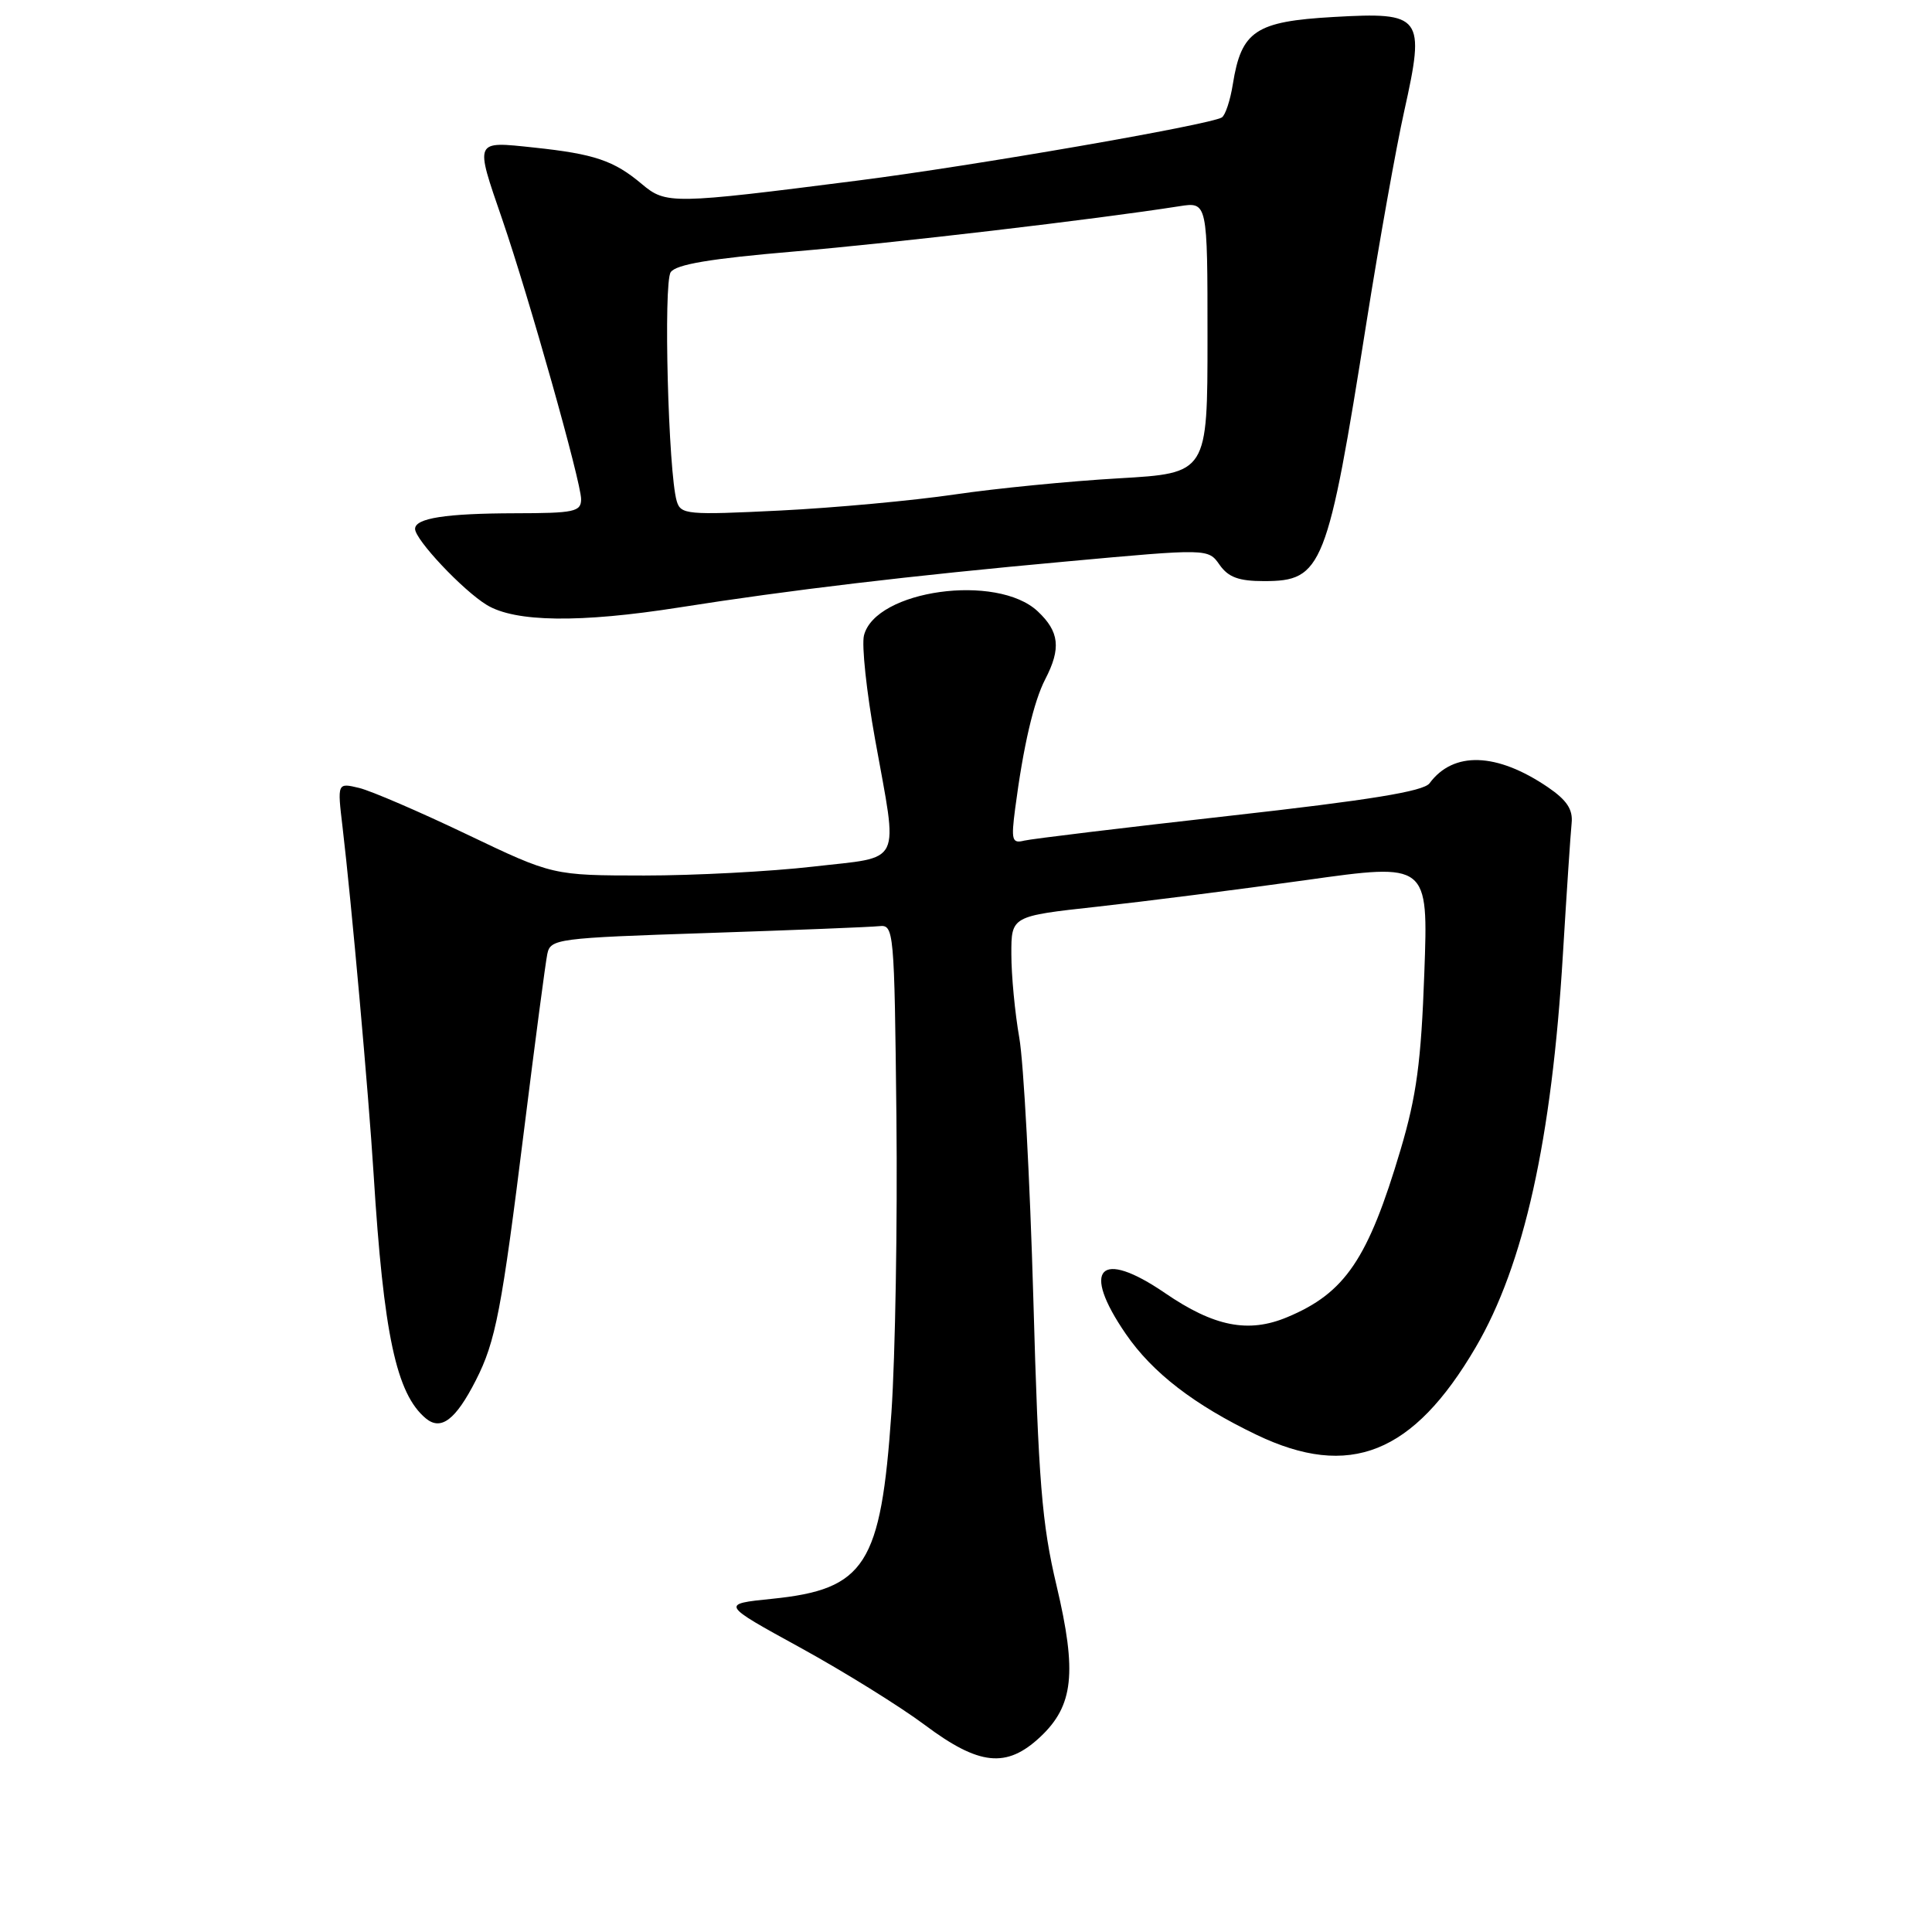 <?xml version="1.0" encoding="UTF-8" standalone="no"?>
<!DOCTYPE svg PUBLIC "-//W3C//DTD SVG 1.1//EN" "http://www.w3.org/Graphics/SVG/1.1/DTD/svg11.dtd" >
<svg xmlns="http://www.w3.org/2000/svg" xmlns:xlink="http://www.w3.org/1999/xlink" version="1.1" viewBox="0 0 256 256">
 <g >
 <path fill="currentColor"
d=" M 137.82 230.17 C 142.25 226.03 142.73 221.64 140.00 210.11 C 138.05 201.91 137.60 196.32 136.92 172.00 C 136.47 156.32 135.64 140.80 135.06 137.50 C 134.48 134.20 134.01 129.23 134.01 126.44 C 134.00 121.39 134.00 121.39 145.40 120.14 C 151.67 119.45 164.10 117.87 173.03 116.62 C 189.26 114.34 189.26 114.34 188.73 128.92 C 188.31 140.67 187.70 145.21 185.59 152.32 C 181.28 166.84 178.24 171.33 170.57 174.53 C 165.42 176.69 160.87 175.79 154.36 171.33 C 145.72 165.42 143.20 168.06 149.18 176.76 C 152.71 181.90 158.23 186.15 166.50 190.12 C 178.82 196.03 187.26 192.66 195.54 178.52 C 201.93 167.61 205.62 151.02 207.09 126.50 C 207.59 118.25 208.11 110.40 208.25 109.06 C 208.43 107.26 207.62 106.03 205.12 104.32 C 198.33 99.70 192.58 99.51 189.42 103.79 C 188.63 104.86 181.50 106.02 162.92 108.10 C 148.94 109.67 136.69 111.15 135.70 111.39 C 134.10 111.79 133.97 111.32 134.51 107.17 C 135.60 98.84 136.97 92.96 138.50 90.00 C 140.62 85.91 140.37 83.70 137.51 81.01 C 132.12 75.94 116.00 78.18 114.48 84.20 C 114.16 85.50 114.82 91.68 115.95 97.95 C 119.01 114.97 119.76 113.44 107.75 114.83 C 102.11 115.48 92.04 116.01 85.37 116.01 C 73.25 116.00 73.25 116.00 61.87 110.56 C 55.62 107.57 49.19 104.80 47.60 104.41 C 44.69 103.71 44.69 103.71 45.39 109.60 C 46.56 119.46 48.84 144.90 49.50 155.50 C 50.83 176.83 52.51 184.69 56.43 187.95 C 58.44 189.61 60.38 188.14 63.05 182.90 C 65.68 177.75 66.47 173.62 69.47 149.50 C 70.91 137.95 72.28 127.56 72.52 126.41 C 72.94 124.40 73.74 124.29 93.73 123.63 C 105.15 123.25 115.40 122.84 116.50 122.72 C 118.45 122.51 118.51 123.17 118.78 148.00 C 118.93 162.03 118.63 179.65 118.12 187.16 C 116.72 207.38 114.67 210.59 102.31 211.85 C 95.50 212.54 95.50 212.54 106.04 218.32 C 111.83 221.50 119.25 226.11 122.52 228.55 C 129.73 233.95 133.36 234.34 137.82 230.17 Z  M 90.00 80.49 C 104.51 78.20 120.60 76.28 141.29 74.40 C 160.09 72.68 160.09 72.68 161.60 74.84 C 162.76 76.49 164.14 77.00 167.48 77.00 C 175.24 77.00 175.90 75.33 181.10 42.50 C 182.76 32.05 184.99 19.54 186.07 14.71 C 188.87 2.11 188.47 1.58 176.70 2.25 C 166.36 2.84 164.49 4.09 163.36 11.14 C 163.02 13.29 162.36 15.28 161.90 15.56 C 160.32 16.54 128.95 21.98 113.70 23.92 C 89.04 27.07 88.25 27.08 85.05 24.39 C 81.35 21.27 78.76 20.40 70.75 19.55 C 62.79 18.71 62.90 18.46 66.55 29.07 C 70.09 39.39 77.00 63.88 77.00 66.14 C 77.00 67.81 76.11 68.00 68.25 68.01 C 59.07 68.03 55.00 68.66 55.00 70.08 C 55.00 71.51 61.33 78.23 64.50 80.16 C 68.26 82.45 76.85 82.56 90.00 80.49 Z  M 89.67 66.40 C 88.55 62.60 87.89 37.50 88.87 36.07 C 89.57 35.03 94.13 34.27 105.17 33.33 C 118.59 32.19 145.16 29.07 156.25 27.33 C 160.00 26.74 160.00 26.74 160.00 44.72 C 160.00 62.70 160.00 62.70 148.25 63.38 C 141.79 63.75 132.00 64.71 126.50 65.52 C 121.00 66.33 110.59 67.29 103.36 67.65 C 91.02 68.26 90.20 68.18 89.67 66.40 Z "/>
</g>
</svg>